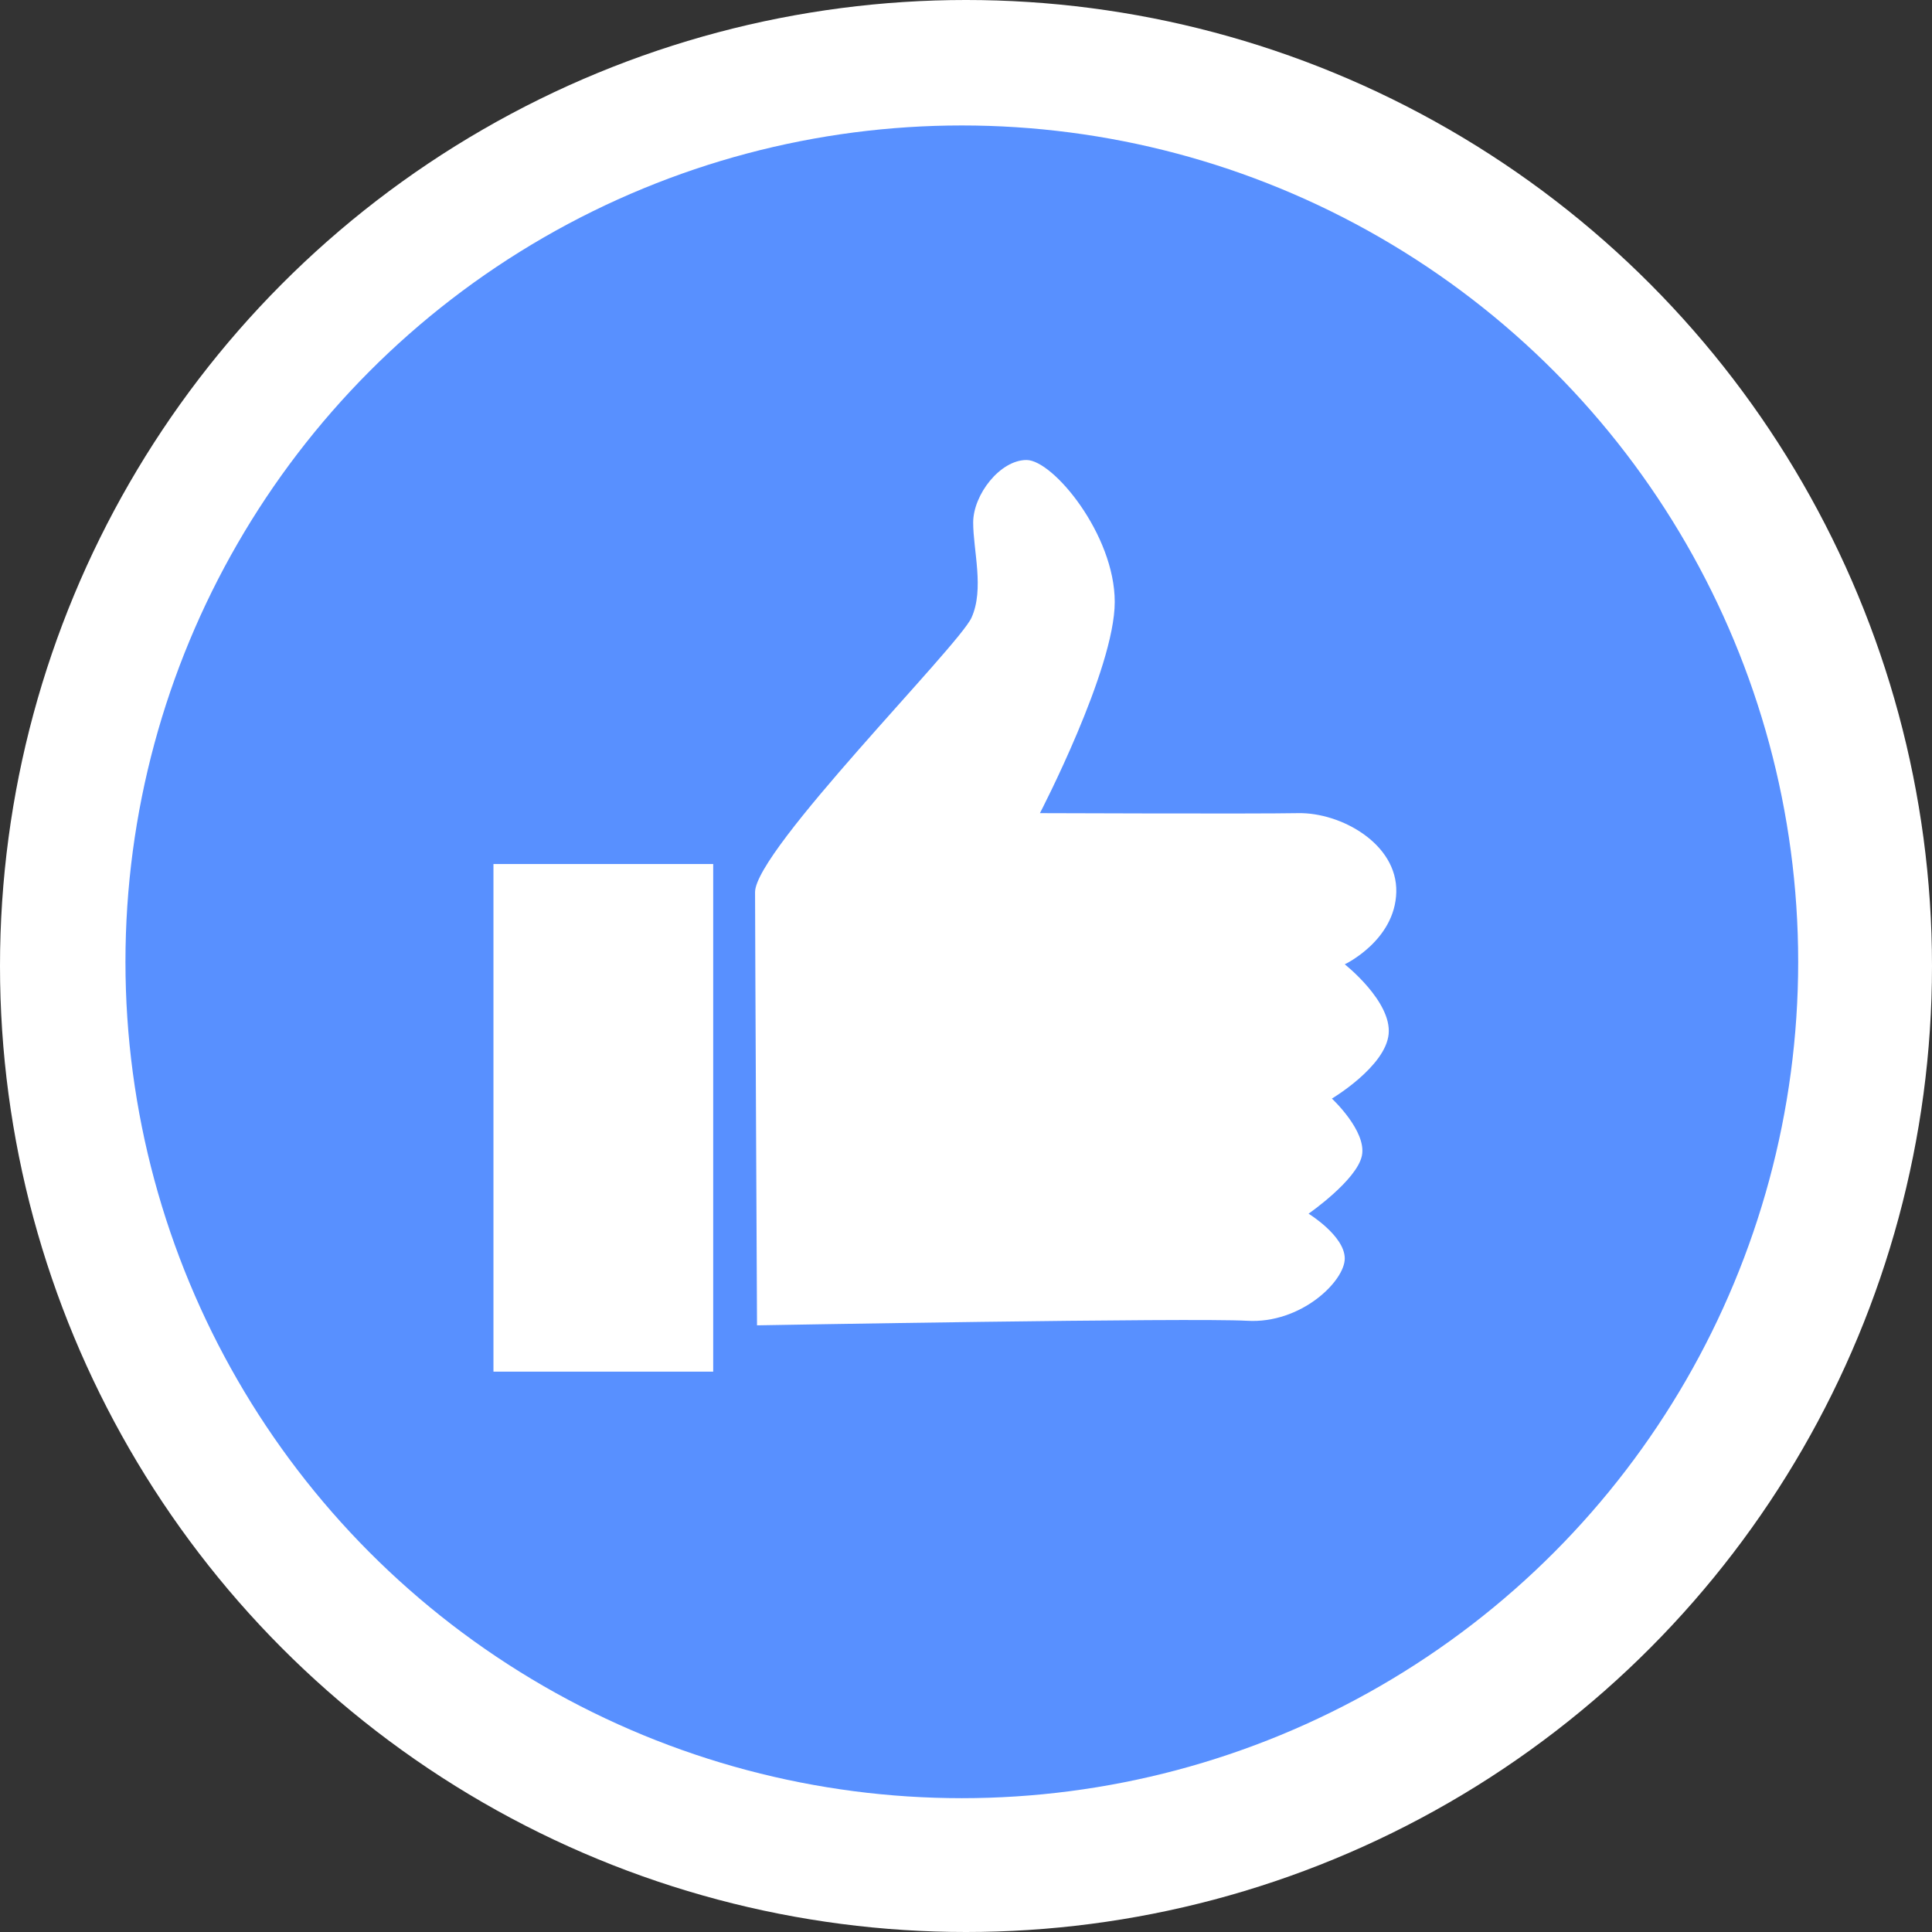 <?xml version="1.0" encoding="UTF-8"?>
<svg width="231px" height="231px" viewBox="0 0 231 231" version="1.1" xmlns="http://www.w3.org/2000/svg" xmlns:xlink="http://www.w3.org/1999/xlink">
    <rect x="0" y="0" width="231" height="231" fill="#333333" stroke="none"/>
    <!-- Generator: Sketch 3.8.3 (29802) - http://www.bohemiancoding.com/sketch -->
    <title>like</title>
    <desc>Created with Sketch.</desc>
    <defs></defs>
    <g id="Page-1" stroke="none" stroke-width="1" fill="none" fill-rule="evenodd">
        <g id="like">
            <circle id="Oval-43" fill="#FFFFFF" cx="115.5" cy="115.5" r="115.5"></circle>
            <circle id="Oval-42" fill="#5890FF" cx="115" cy="115" r="100"></circle>
            <g id="likeicon" transform="translate(59, 55)">
                <path d="M1.251,107.761 L26.658,107.761" id="Path-56"></path>
                <rect id="Rectangle-54" fill="#FFFFFF" x="0" y="48.307" width="26.274" height="60.693"></rect>
                <path d="M31.513,103.464 C31.513,103.464 83.629,102.538 90.105,102.919 C96.581,103.301 101.818,98.149 101.786,95.446 C101.753,92.744 97.458,90.114 97.458,90.114 C97.458,90.114 103.243,86.104 103.837,83.172 C104.432,80.241 100.249,76.352 100.249,76.352 C100.249,76.352 106.66,72.54 107.034,68.634 C107.408,64.728 101.786,60.298 101.786,60.298 C101.786,60.298 107.802,57.456 107.947,51.671 C108.093,45.885 101.318,42.125 96.207,42.224 C91.096,42.323 65.339,42.224 65.339,42.224 C65.339,42.224 74.284,25.026 74.284,16.97 C74.284,8.914 66.907,-1.53637567e-09 63.738,0 C60.569,1.53637347e-09 57.358,4.151 57.358,7.48 C57.358,10.809 58.709,15.436 57.155,18.859 C55.601,22.282 31.279,46.656 31.279,51.671 C31.279,56.686 31.513,103.464 31.513,103.464 Z" id="Path-57" fill="#FFFFFF"></path>
            </g>
        </g>
    </g>
</svg>